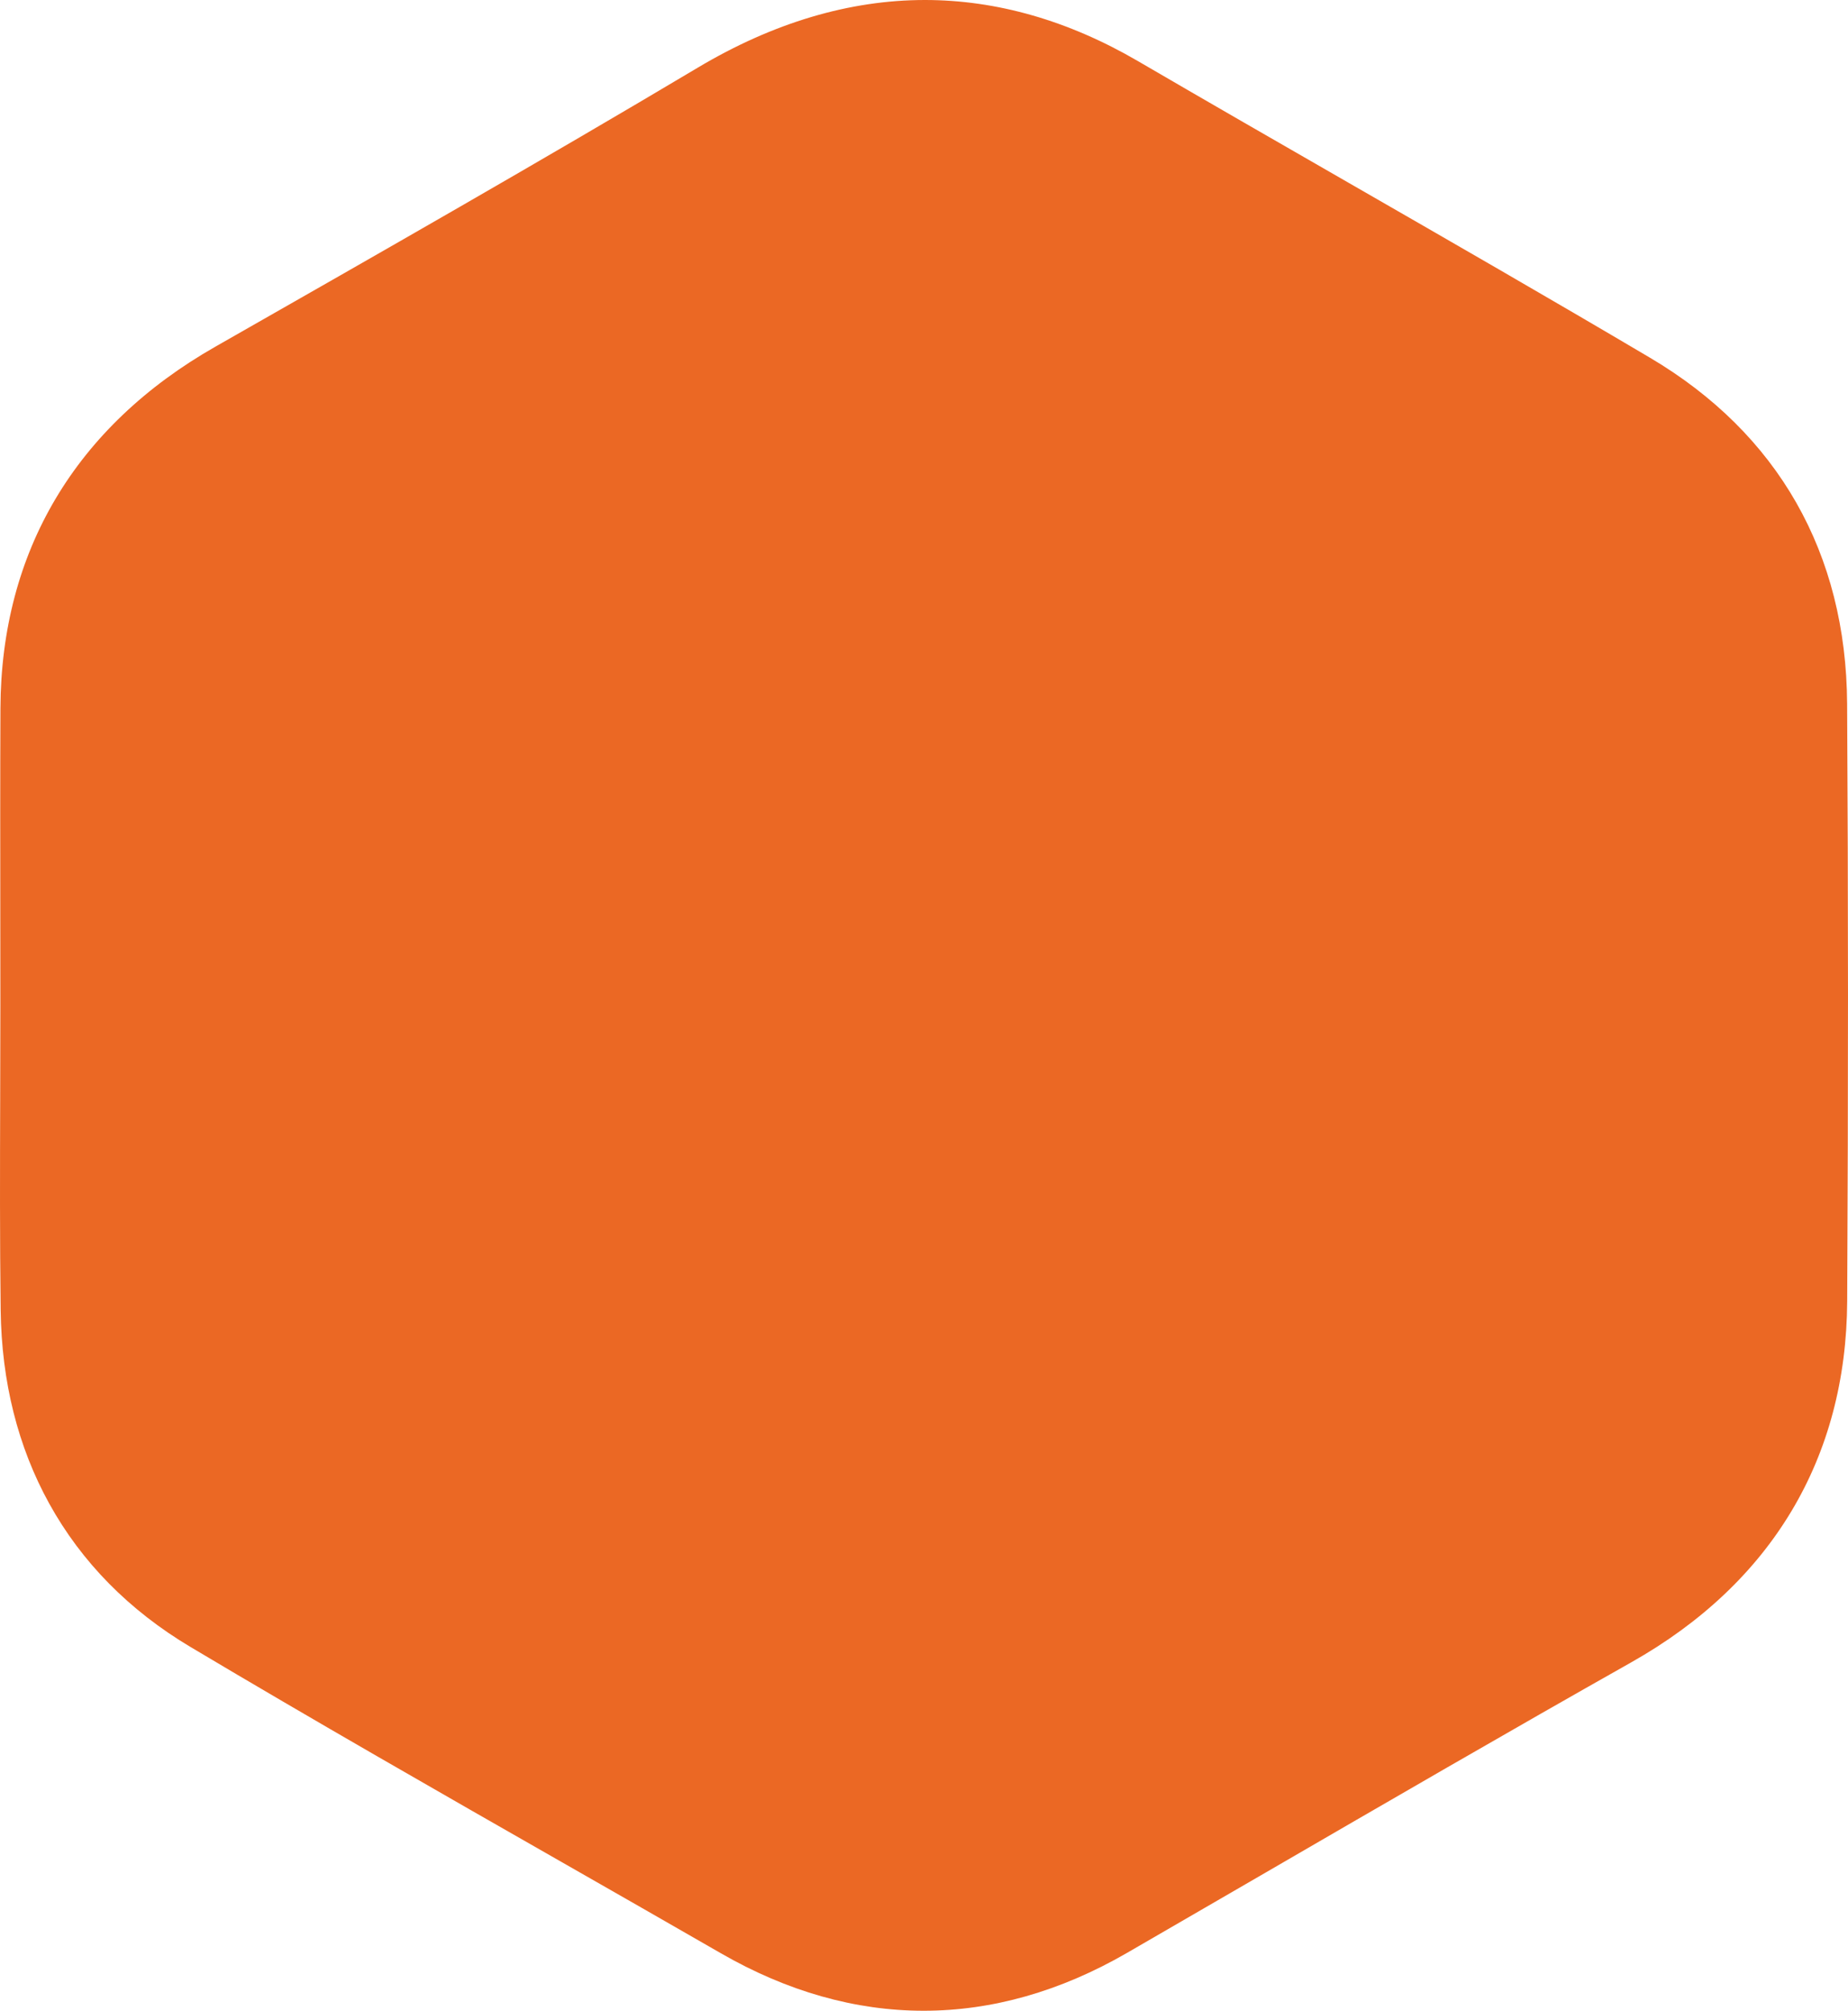 <?xml version="1.0" encoding="UTF-8" standalone="no"?>
<svg
   xmlns:dc="http://purl.org/dc/elements/1.1/"
   xmlns:cc="http://creativecommons.org/ns#"
   xmlns:rdf="http://www.w3.org/1999/02/22-rdf-syntax-ns#"
   xmlns:svg="http://www.w3.org/2000/svg"
   xmlns="http://www.w3.org/2000/svg"
   xmlns:sodipodi="http://sodipodi.sourceforge.net/DTD/sodipodi-0.dtd"
   xmlns:inkscape="http://www.inkscape.org/namespaces/inkscape"
   version="1.1"
   id="Layer_1"
   x="0px"
   y="0px"
   width="235.322"
   height="256"
   viewBox="0 0 235.322 256"
   enable-background="new 0 0 1066.696 319.156"
   xml:space="preserve"
   sodipodi:docname="hexagon-bestagon.svg"
   inkscape:version="1.0.1 (3bc2e813f5, 2020-09-07)"><defs
   id="defs47">
	
	

		
		
	</defs><sodipodi:namedview
   pagecolor="#ffffff"
   bordercolor="#666666"
   borderopacity="1"
   objecttolerance="10"
   gridtolerance="10"
   guidetolerance="10"
   inkscape:pageopacity="0"
   inkscape:pageshadow="2"
   inkscape:window-width="1920"
   inkscape:window-height="1027"
   id="namedview45"
   showgrid="false"
   inkscape:zoom="1.4142136"
   inkscape:cx="150.69719"
   inkscape:cy="186.69654"
   inkscape:window-x="1912"
   inkscape:window-y="-8"
   inkscape:window-maximized="1"
   inkscape:current-layer="Layer_1"
   inkscape:document-rotation="0"
   showguides="false" />
<path
   fill="#eb6824"
   d="M 117.78,0 C 108.183,0 98.461,2.892 88.885,8.595 68.875,20.516 48.244,32.272 28.293,43.642 l -0.858,0.489 C 9.605,54.29 0.137,70.215 0.055,90.182 0.018,99.044 0.028,108.038 0.038,116.735 c 0.004,3.733 0.008,7.468 0.008,11.201 8.0212e-4,4.009 -0.011,8.017 -0.023,12.025 -0.026,8.786 -0.053,17.871 0.062,26.853 0.118,9.116 2.197,17.395 6.179,24.604 4.12,7.462 10.175,13.608 17.994,18.267 15.682,9.345 31.753,18.524 47.293,27.4 6.65,3.797 13.524,7.726 20.265,11.606 C 100.237,253.541 108.919,256 117.618,256 c 8.723,0 17.425,-2.473 25.865,-7.35 5.905,-3.412 11.805,-6.835 17.704,-10.257 15.231,-8.838 30.981,-17.975 46.545,-26.758 17.878,-10.086 27.383,-25.987 27.487,-45.985 0.14,-26.815 0.137,-51.69 -0.009,-76.051 C 235.099,70.423 226.417,55.189 210.105,45.542 197.355,38.003 184.329,30.516 171.733,23.274 162.92,18.208 153.806,12.969 144.89,7.772 136.042,2.615 126.922,0 117.78,0 Z"
   id="path2"
   sodipodi:nodetypes="sccccccccccccsscccccccs"
   style="stroke-width:0.802" />
</svg>
